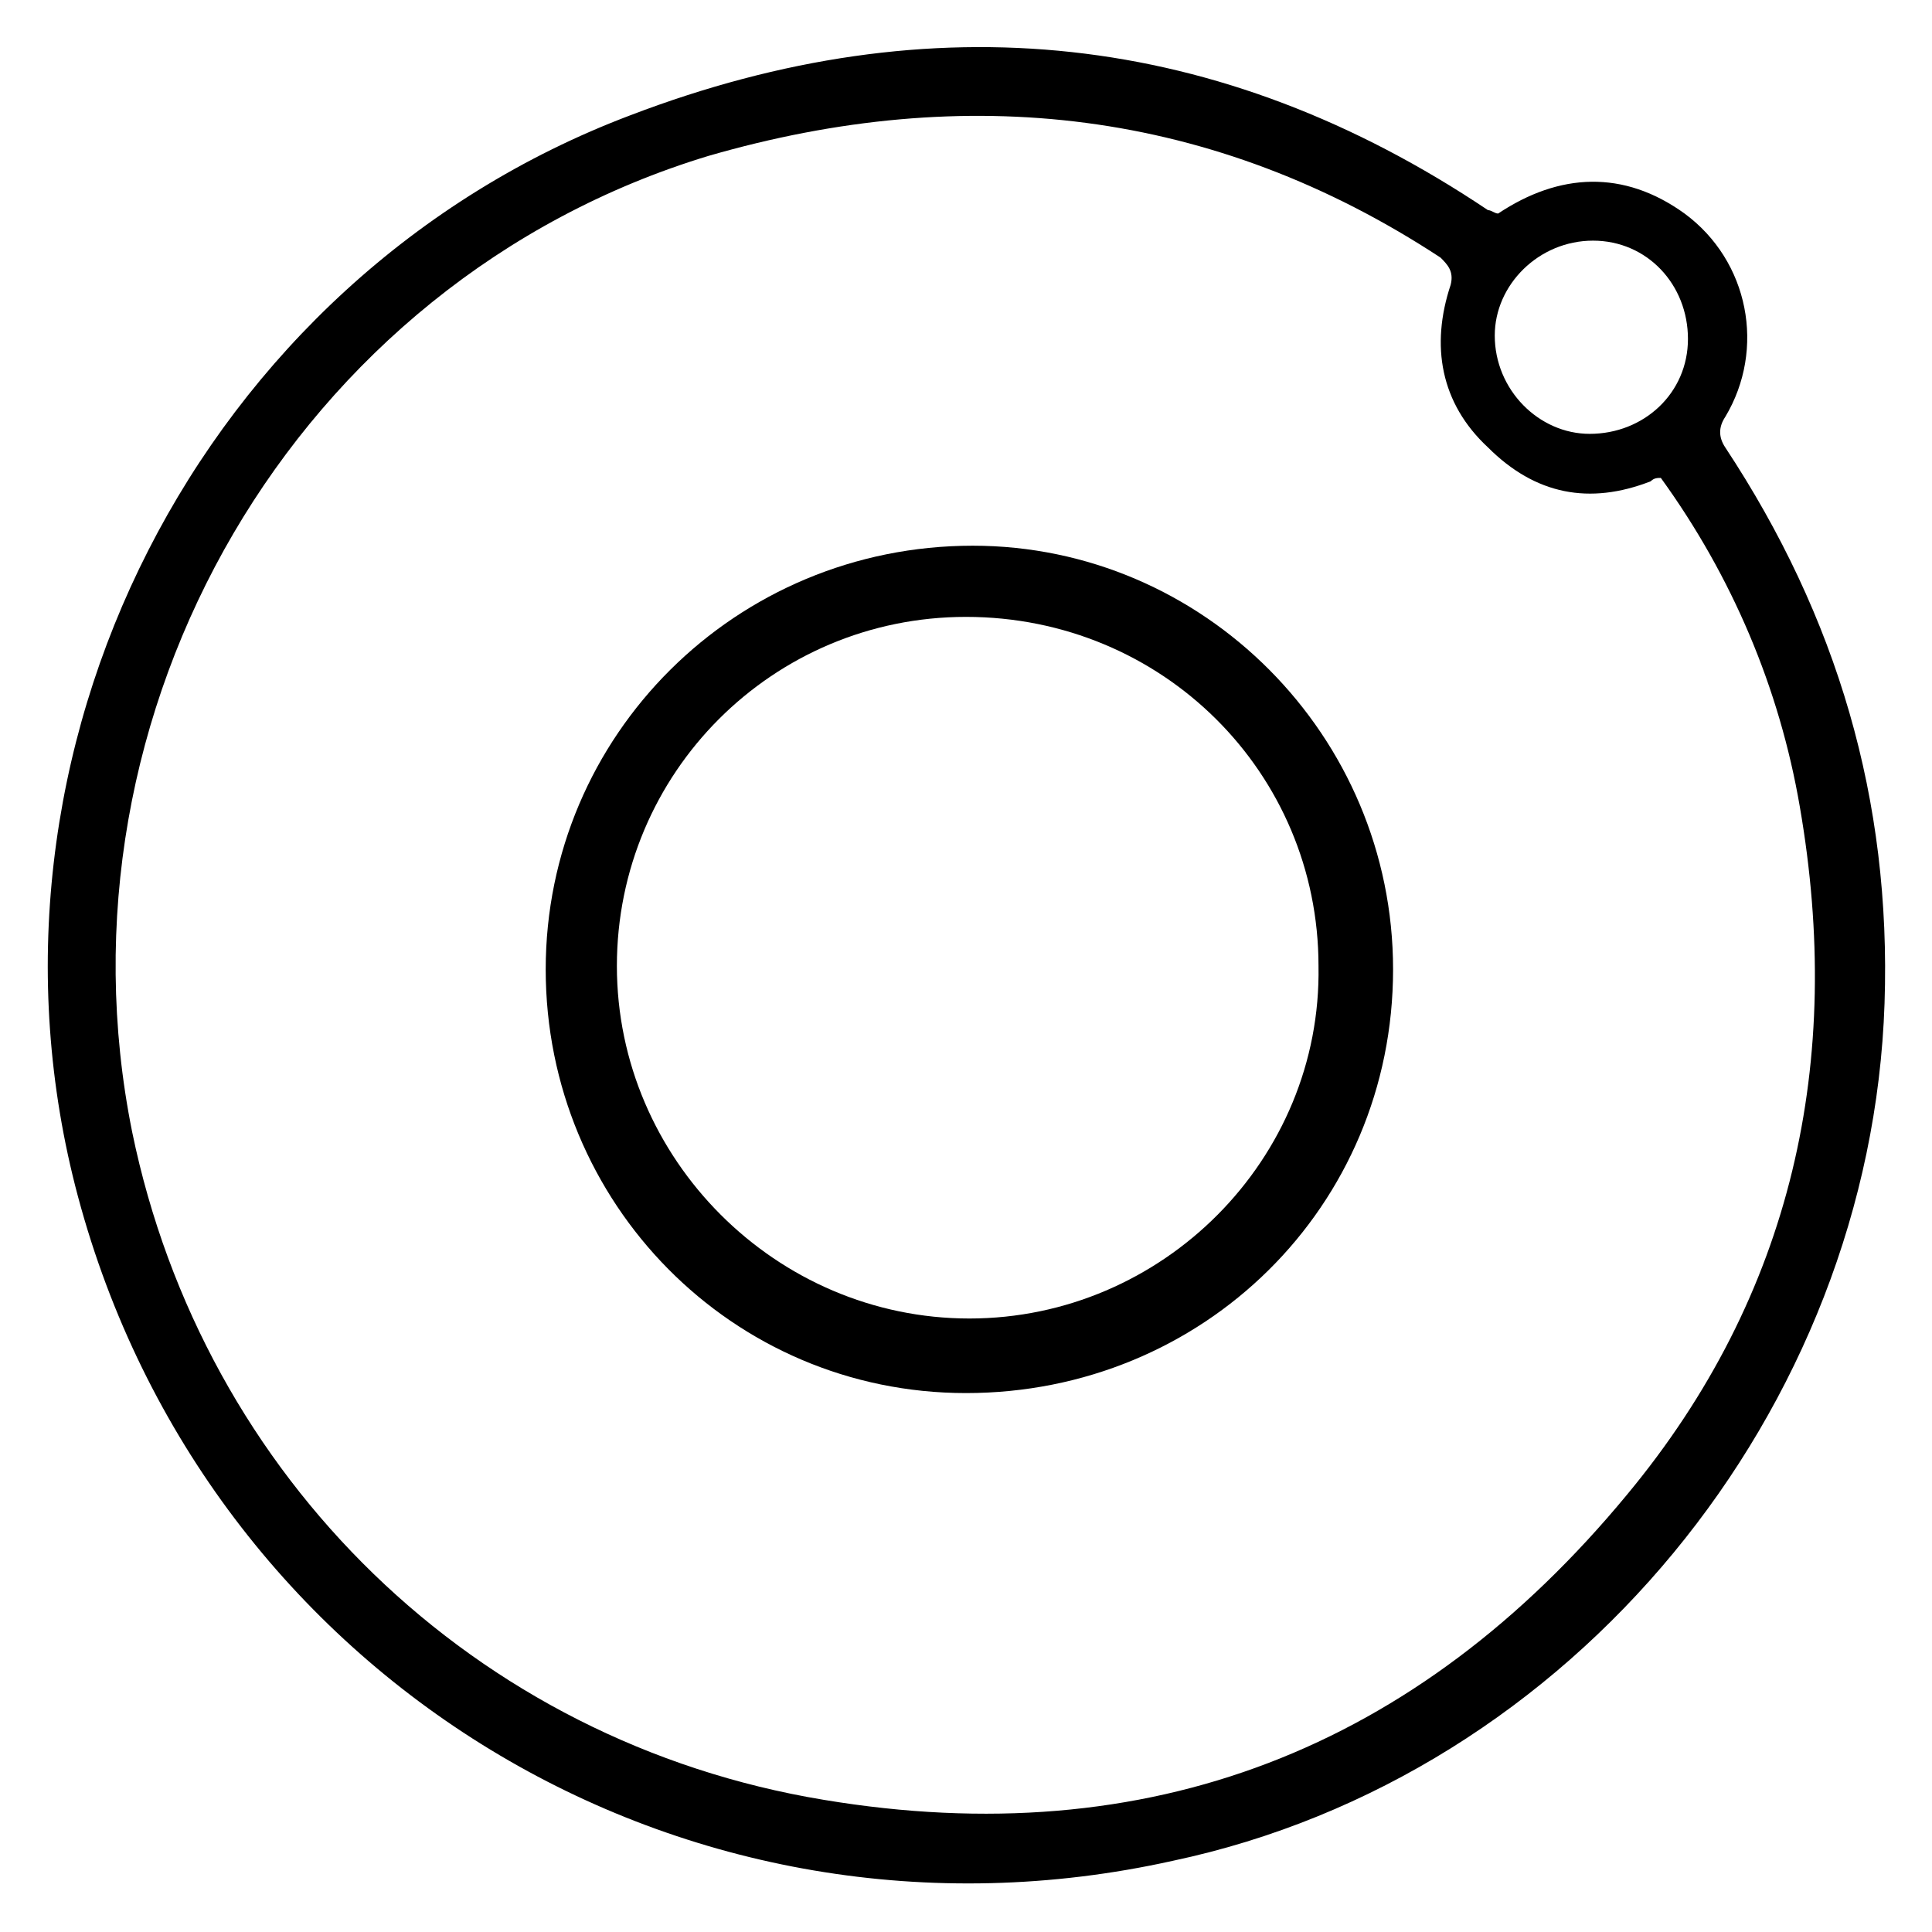 <?xml version="1.0" encoding="utf-8"?>
<!-- Generator: Adobe Illustrator 21.0.0, SVG Export Plug-In . SVG Version: 6.00 Build 0)  -->
<svg version="1.1" id="Capa_1" xmlns="http://www.w3.org/2000/svg" xmlns:xlink="http://www.w3.org/1999/xlink" x="0px" y="0px"
	 viewBox="0 0 57 57" style="enable-background:new 0 0 57 57;" xml:space="preserve">
<g>
	<path d="M44.2,6.3C46,5.1,47.9,5,49.7,6.3c1.9,1.4,2.4,4,1.2,6c-0.2,0.3-0.2,0.6,0,0.9c3.3,5,4.9,10.4,4.7,16.4
		c-0.4,12-9.2,22.8-21,25.3C20.2,58.1,6.1,49.5,2.3,35.3C-1.2,22.2,5.9,8.2,18.6,3.4C27.5,0,36,0.9,43.9,6.2
		C44,6.2,44.1,6.3,44.2,6.3z M49,14.1c-0.1,0-0.2,0-0.3,0.1c-1.8,0.7-3.4,0.4-4.8-1c-1.4-1.3-1.7-3-1.1-4.8c0.1-0.4-0.1-0.6-0.3-0.8
		c-6.7-4.4-14-5.2-21.6-3C8.7,8.3,1.4,21,3.9,33.4C6,43.6,14,51.4,24.3,53.1c9.6,1.6,17.5-1.5,23.7-9c4.9-5.9,6.4-12.8,5.1-20.3
		C52.5,20.3,51.1,17,49,14.1z M46.9,12.8c1.6,0,2.9-1.2,2.9-2.8c0-1.6-1.2-2.9-2.8-2.9c-1.6,0-2.9,1.3-2.9,2.8
		C44.1,11.5,45.4,12.8,46.9,12.8z"/>
	<path d="M41.1,28.6c0,7-5.6,12.5-12.6,12.5c-6.9,0-12.4-5.6-12.4-12.5c0-6.9,5.6-12.5,12.6-12.5C35.5,16.1,41.1,21.7,41.1,28.6z
		 M18.2,28.5c0,5.7,4.7,10.4,10.4,10.4c5.7,0,10.4-4.7,10.3-10.4c0-5.7-4.6-10.3-10.4-10.3C22.8,18.2,18.2,22.8,18.2,28.5z"/>
</g>
</svg>
